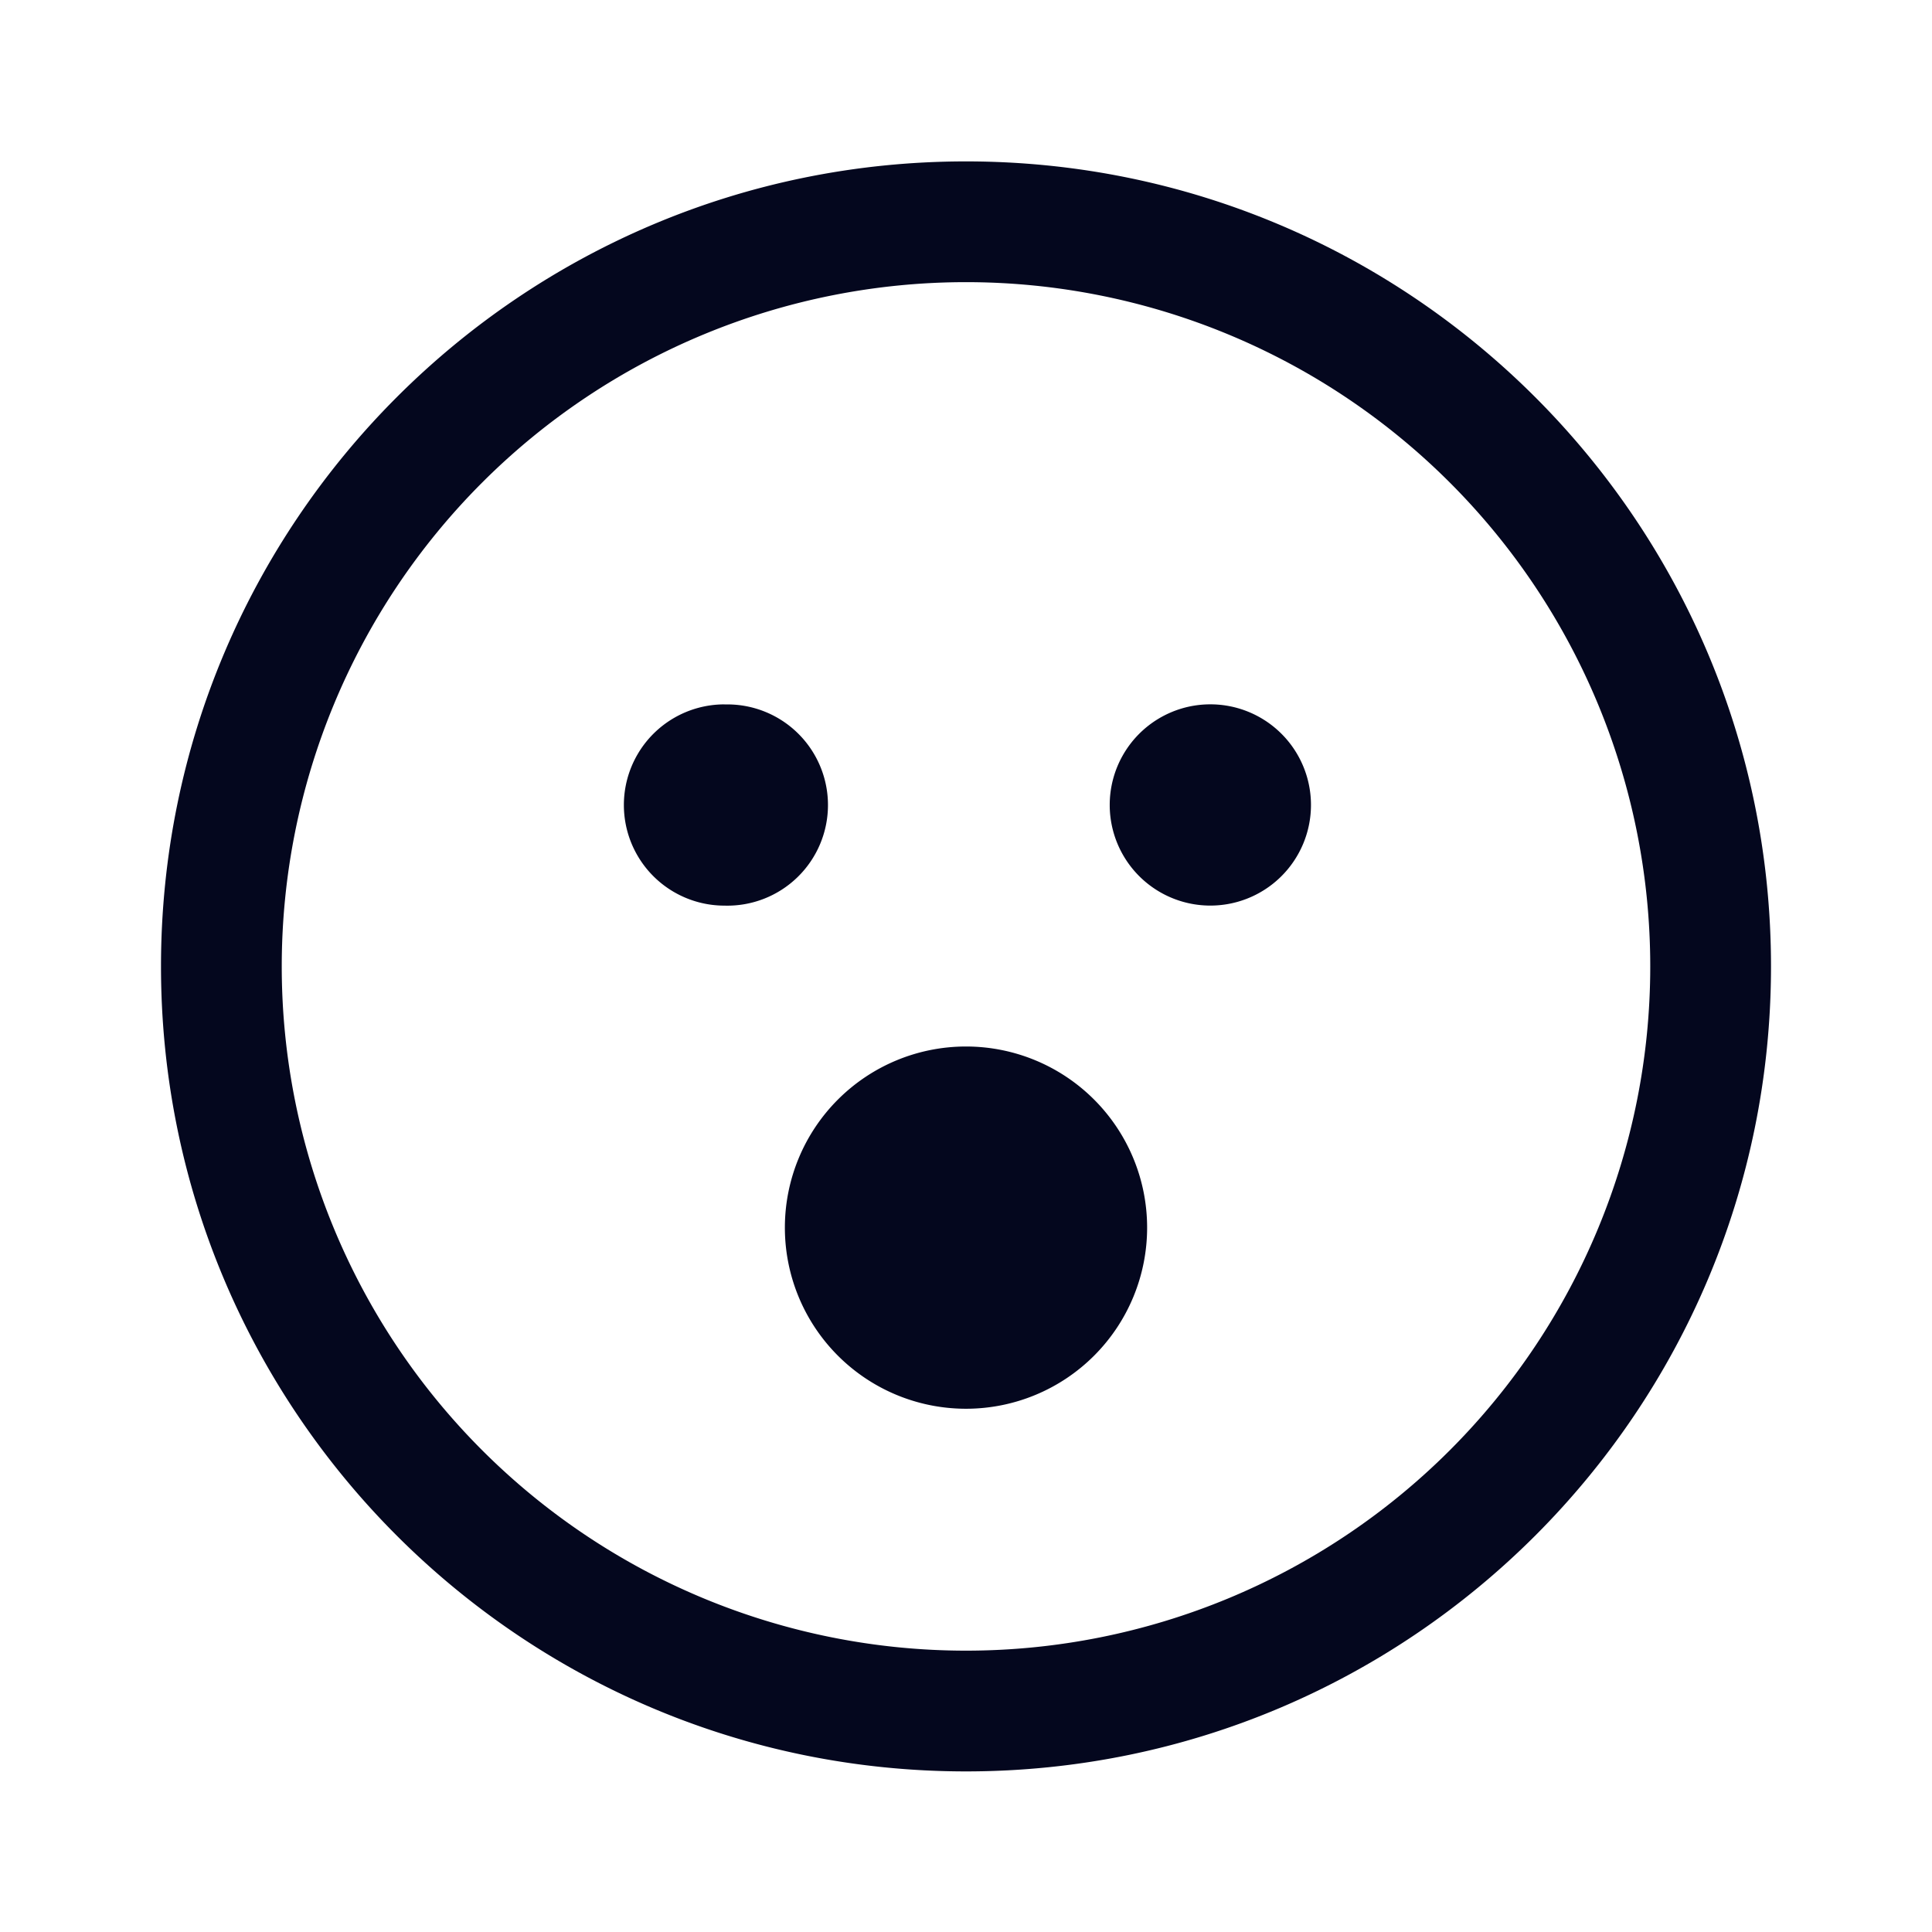 <svg xmlns="http://www.w3.org/2000/svg" width="24" height="24" fill="none"><path fill="#04071E" d="M12 2.005c5.523 0 10 4.477 10 10s-4.477 10-10 10-10-4.477-10-10 4.477-10 10-10m0 1.5a8.5 8.5 0 1 0 0 17 8.5 8.5 0 0 0 0-17M12 13a2.25 2.25 0 1 1 0 4.5 2.25 2.25 0 0 1 0-4.5M9 8.751a1.25 1.25 0 1 1 0 2.499A1.25 1.25 0 0 1 9 8.75m6 0a1.25 1.25 0 1 1 0 2.499 1.25 1.25 0 0 1 0-2.499"/></svg>